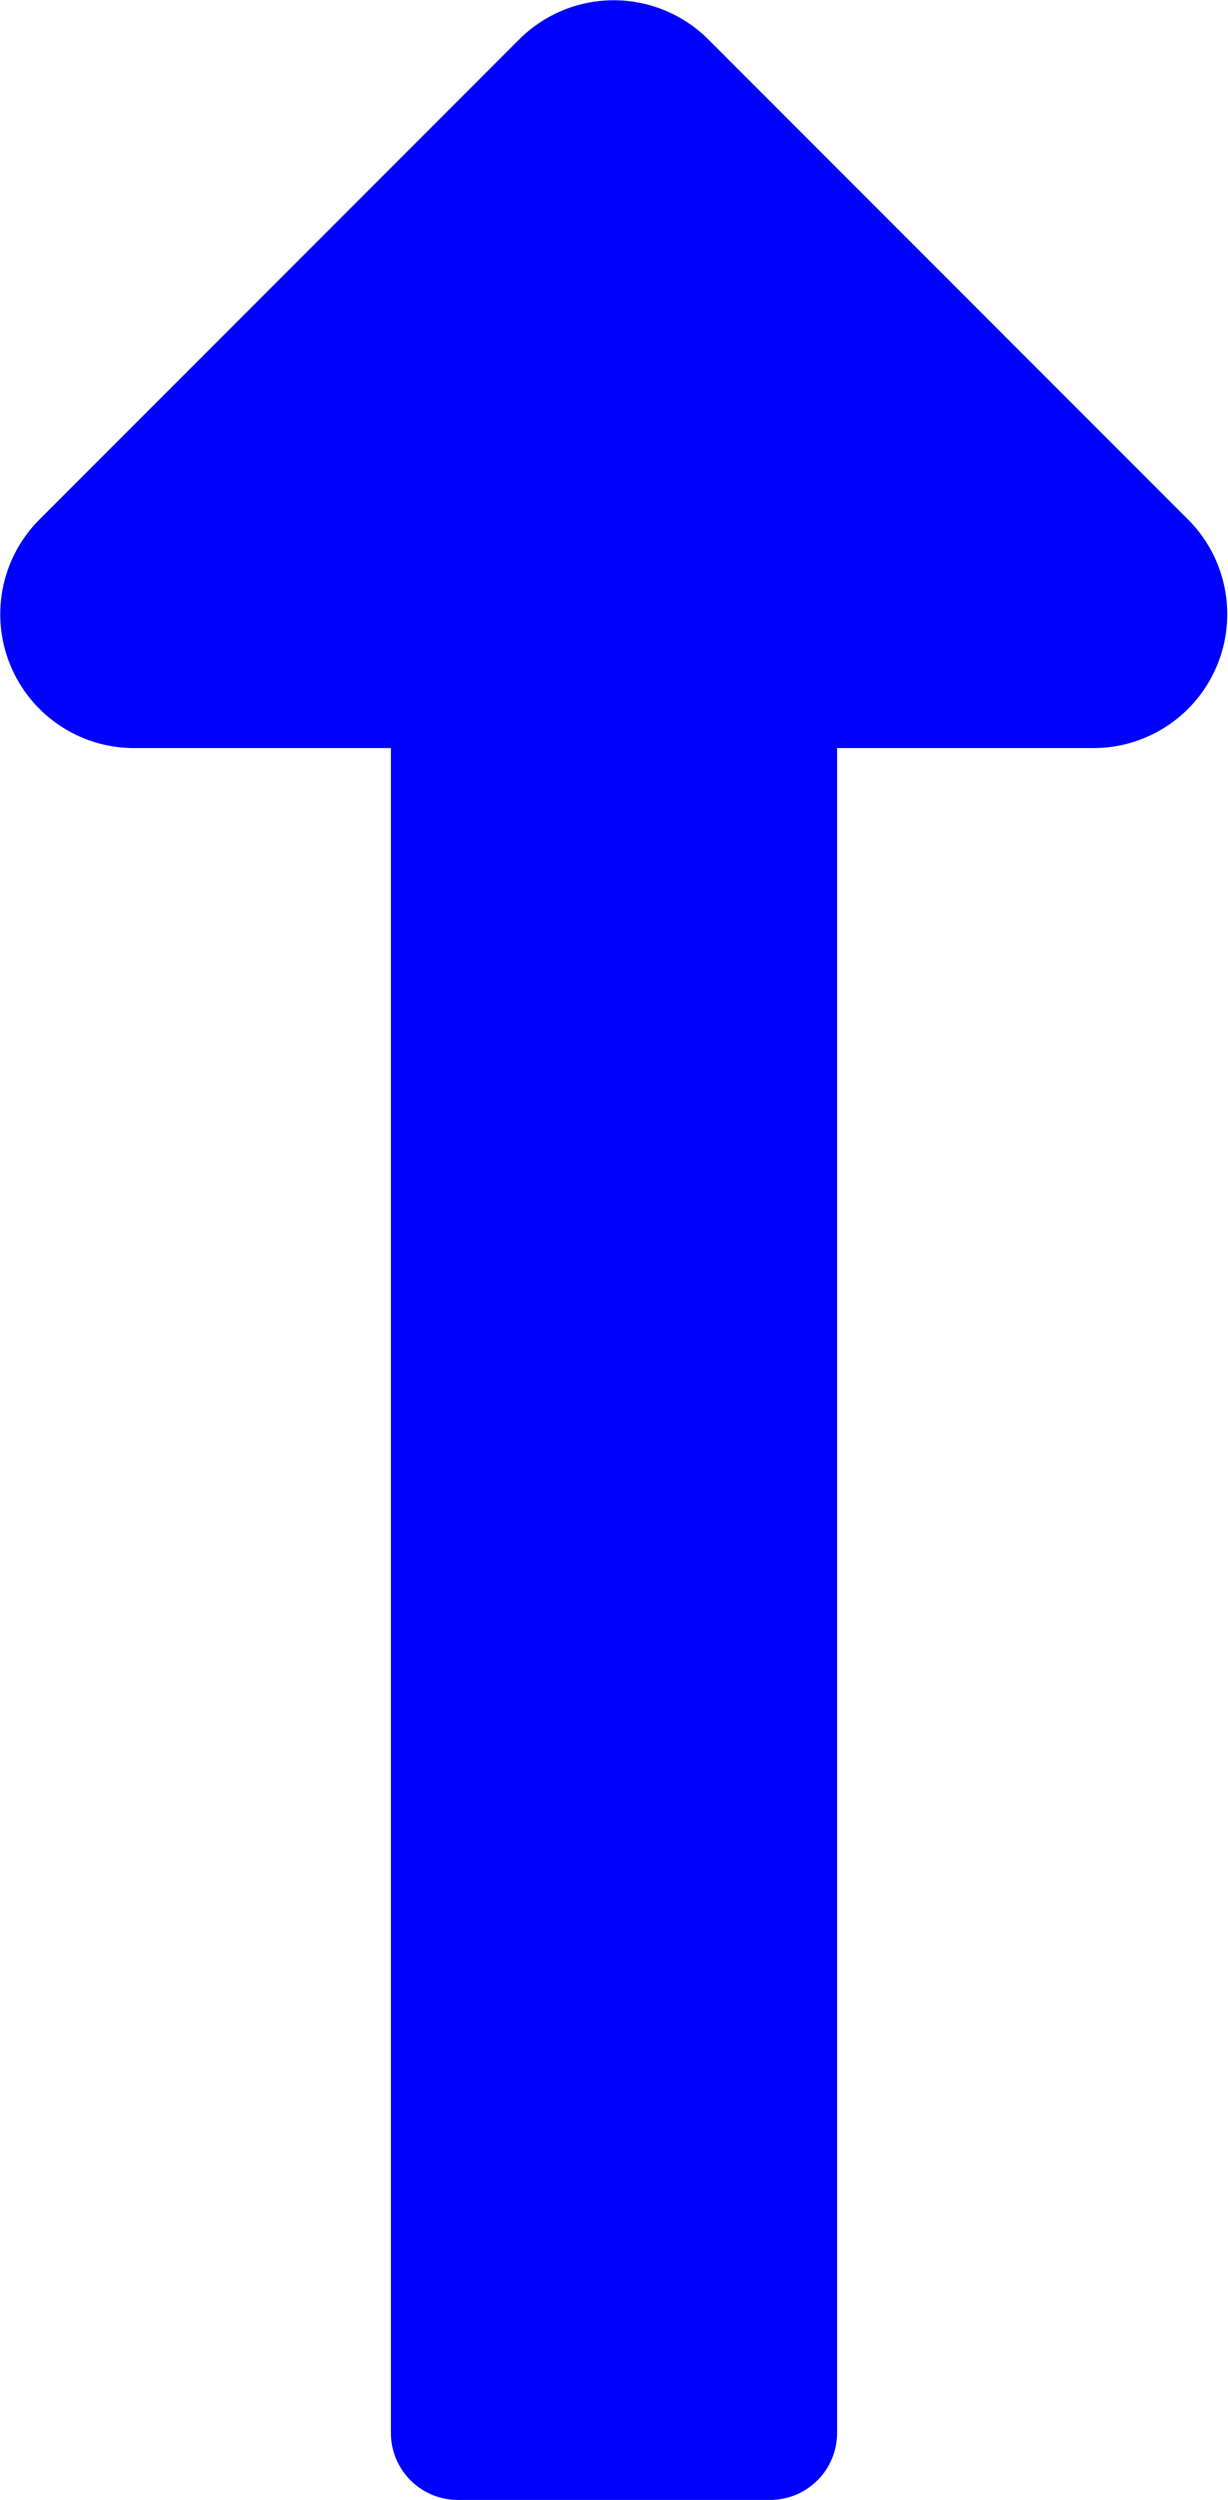 <svg xmlns="http://www.w3.org/2000/svg" width="12.289" height="25" viewBox="0 0 12.289 25">
  <path id="Icon_awesome-long-arrow-alt-up" data-name="Icon awesome-long-arrow-alt-up" d="M5.17,9.731V26.58a.67.67,0,0,0,.67.67H8.965a.67.67,0,0,0,.67-.67V9.731H12.2a1.339,1.339,0,0,0,.947-2.286l-4.8-4.8a1.339,1.339,0,0,0-1.894,0l-4.8,4.8A1.339,1.339,0,0,0,2.6,9.731Z" transform="translate(-1.258 -2.25)" fill="blue"/>
</svg>
